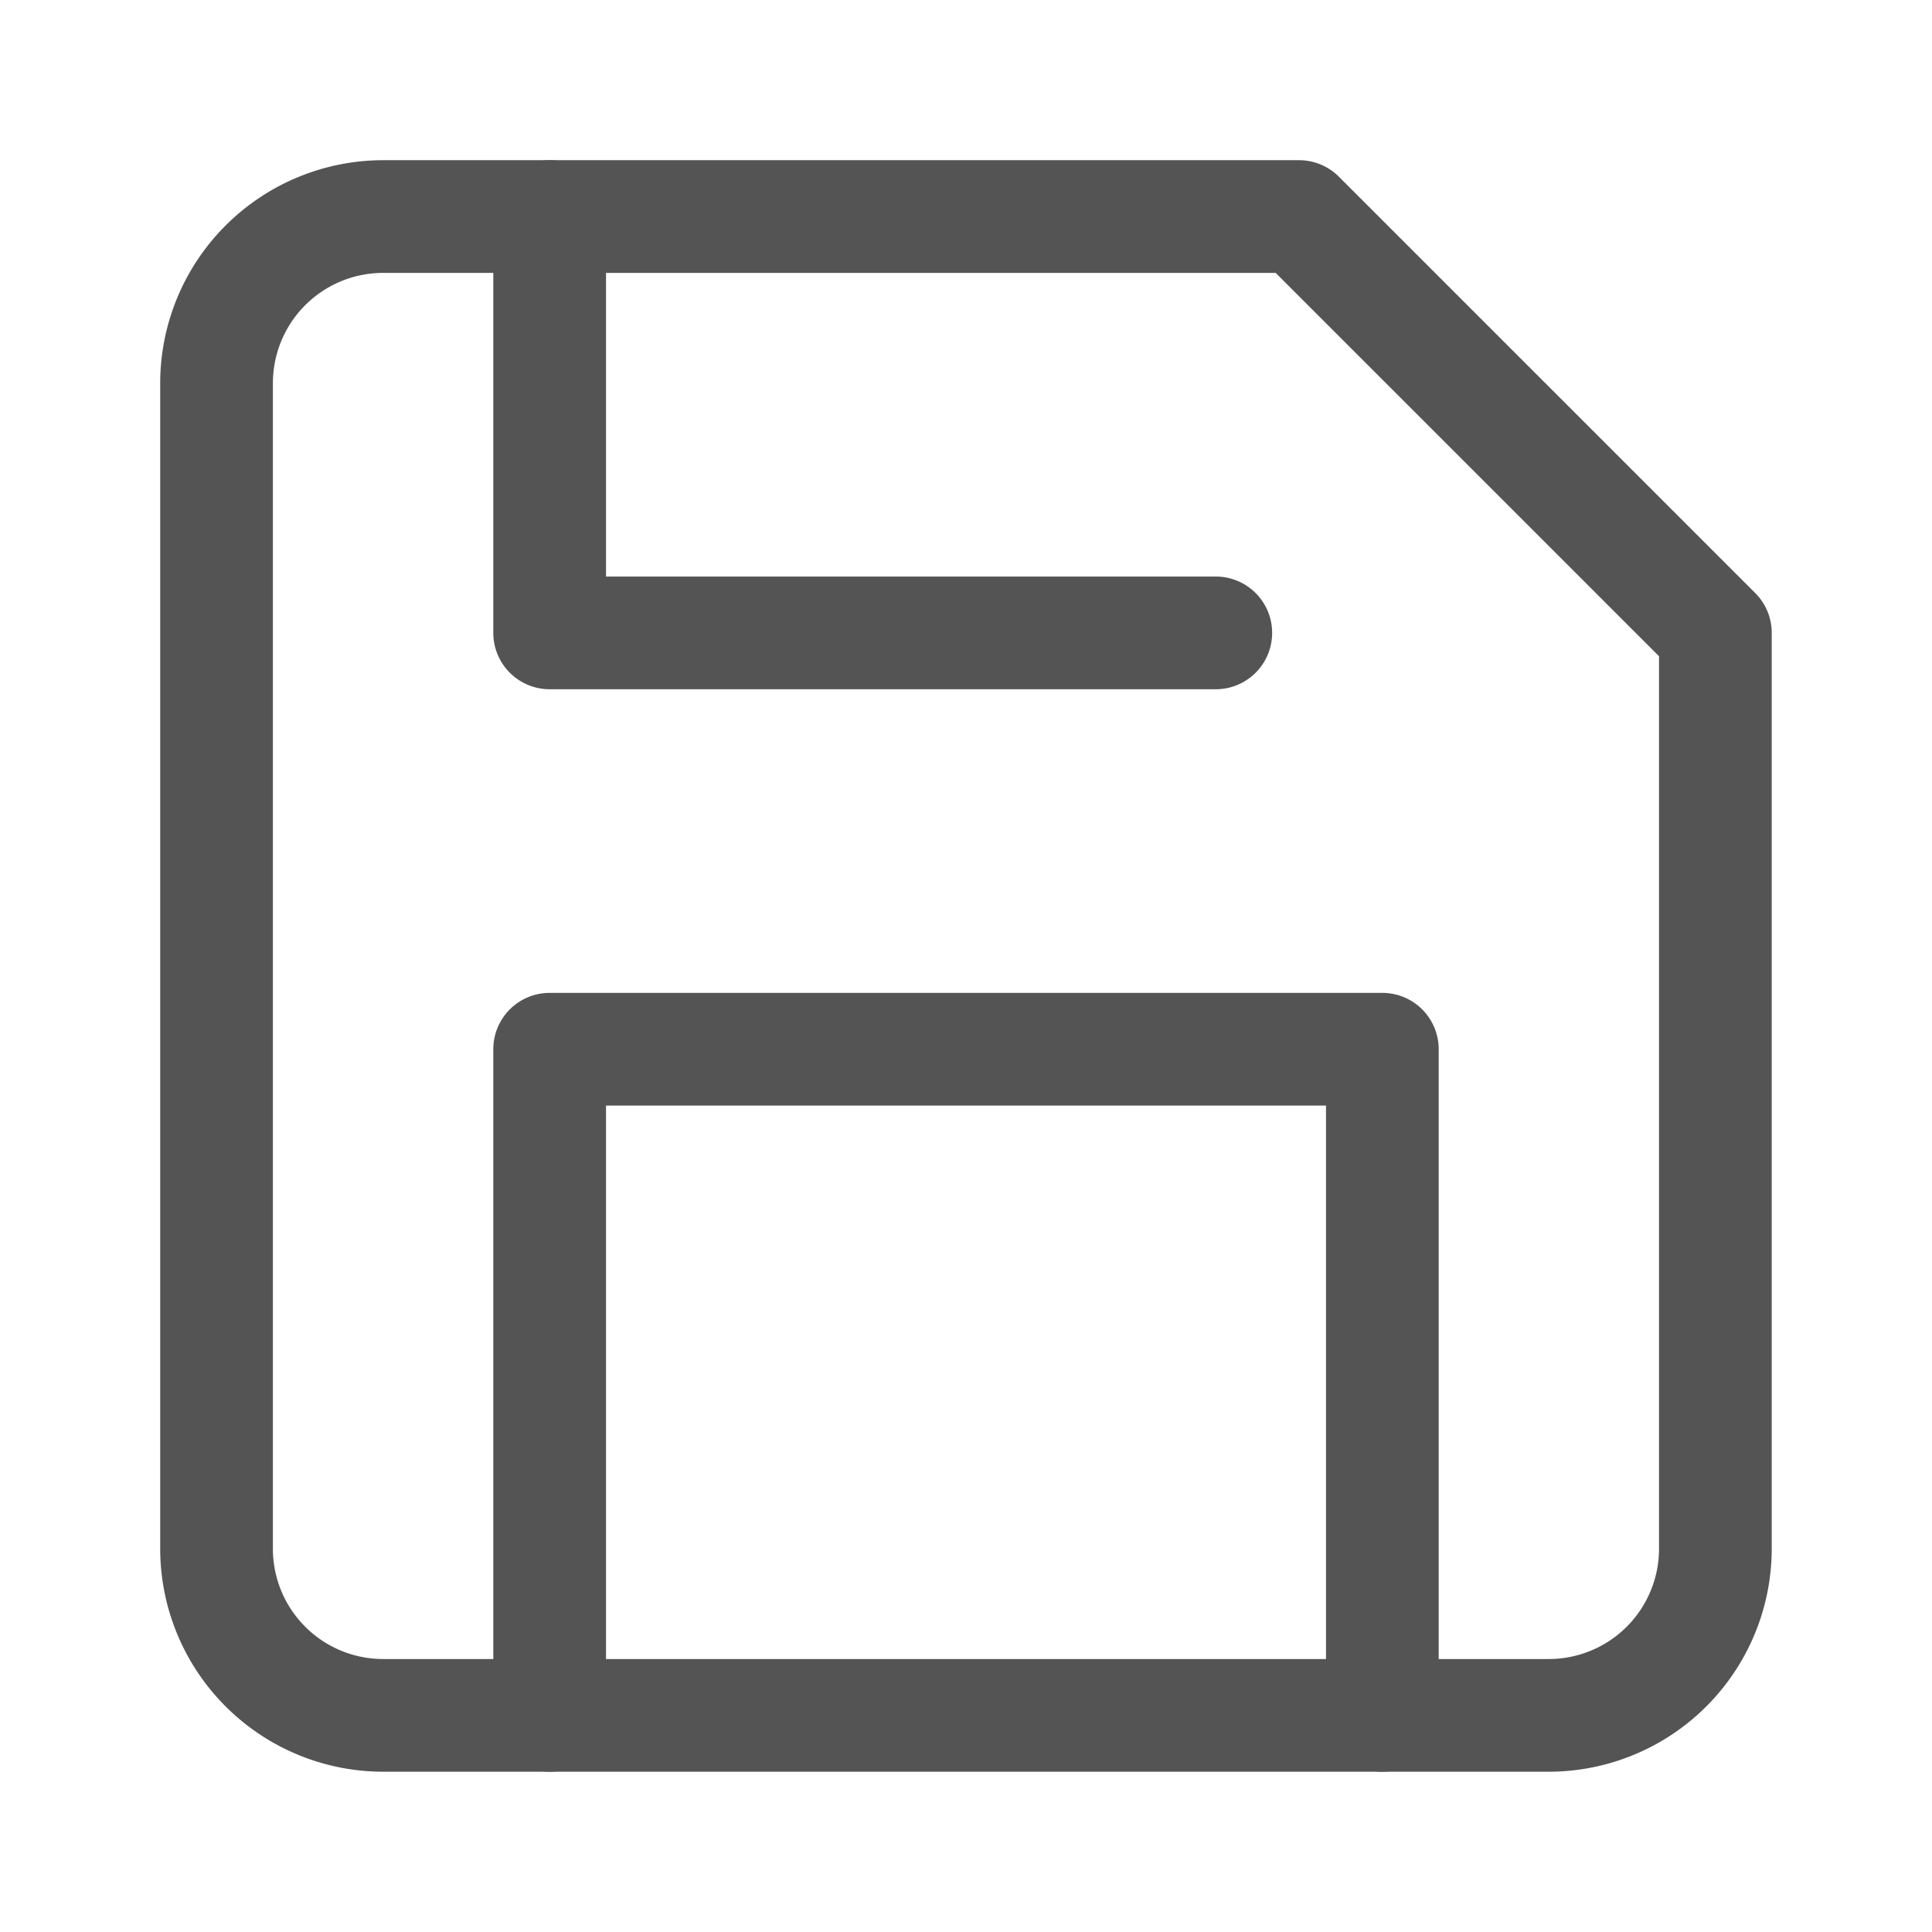 <svg xmlns="http://www.w3.org/2000/svg" width="24" height="24" viewBox="0 0 24 24">
  <g id="Group_2944" data-name="Group 2944" transform="translate(-22.526 -180.006)">
    <rect id="Rectangle_6928" data-name="Rectangle 6928" width="24" height="24" transform="translate(22.526 180.006)" fill="#dbdbdb" opacity="0"/>
    <g id="Icon_feather-save" data-name="Icon feather-save" transform="translate(20.716 178.196)">
      <path id="Path_6346" data-name="Path 6346" d="M21.05,23.819H6.569A2.772,2.772,0,0,1,3.8,21.05V6.569A2.772,2.772,0,0,1,6.569,3.8H17.947a.7.7,0,0,1,.495.205l5.172,5.172a.7.7,0,0,1,.205.495V21.05A2.772,2.772,0,0,1,21.05,23.819ZM6.569,5.2A1.37,1.37,0,0,0,5.2,6.569V21.05a1.37,1.37,0,0,0,1.369,1.369H21.05a1.37,1.37,0,0,0,1.369-1.369V9.962L17.657,5.2Z" transform="translate(0 0)" fill="#545455"/>
      <path id="Path_6347" data-name="Path 6347" d="M20.844,28.475a.7.7,0,0,1-.7-.7V20.2H11.2v7.575a.7.7,0,0,1-1.4,0V19.5a.7.7,0,0,1,.7-.7H20.844a.7.7,0,0,1,.7.7v8.275A.7.7,0,0,1,20.844,28.475Z" transform="translate(-1.862 -4.656)" fill="#545455"/>
      <path id="Path_6348" data-name="Path 6348" d="M18.775,10.372H10.5a.7.7,0,0,1-.7-.7V4.5a.7.7,0,0,1,1.4,0V8.972h7.575a.7.7,0,1,1,0,1.4Z" transform="translate(-1.862 0)" fill="#545455"/>
    </g>
  </g>
</svg>
